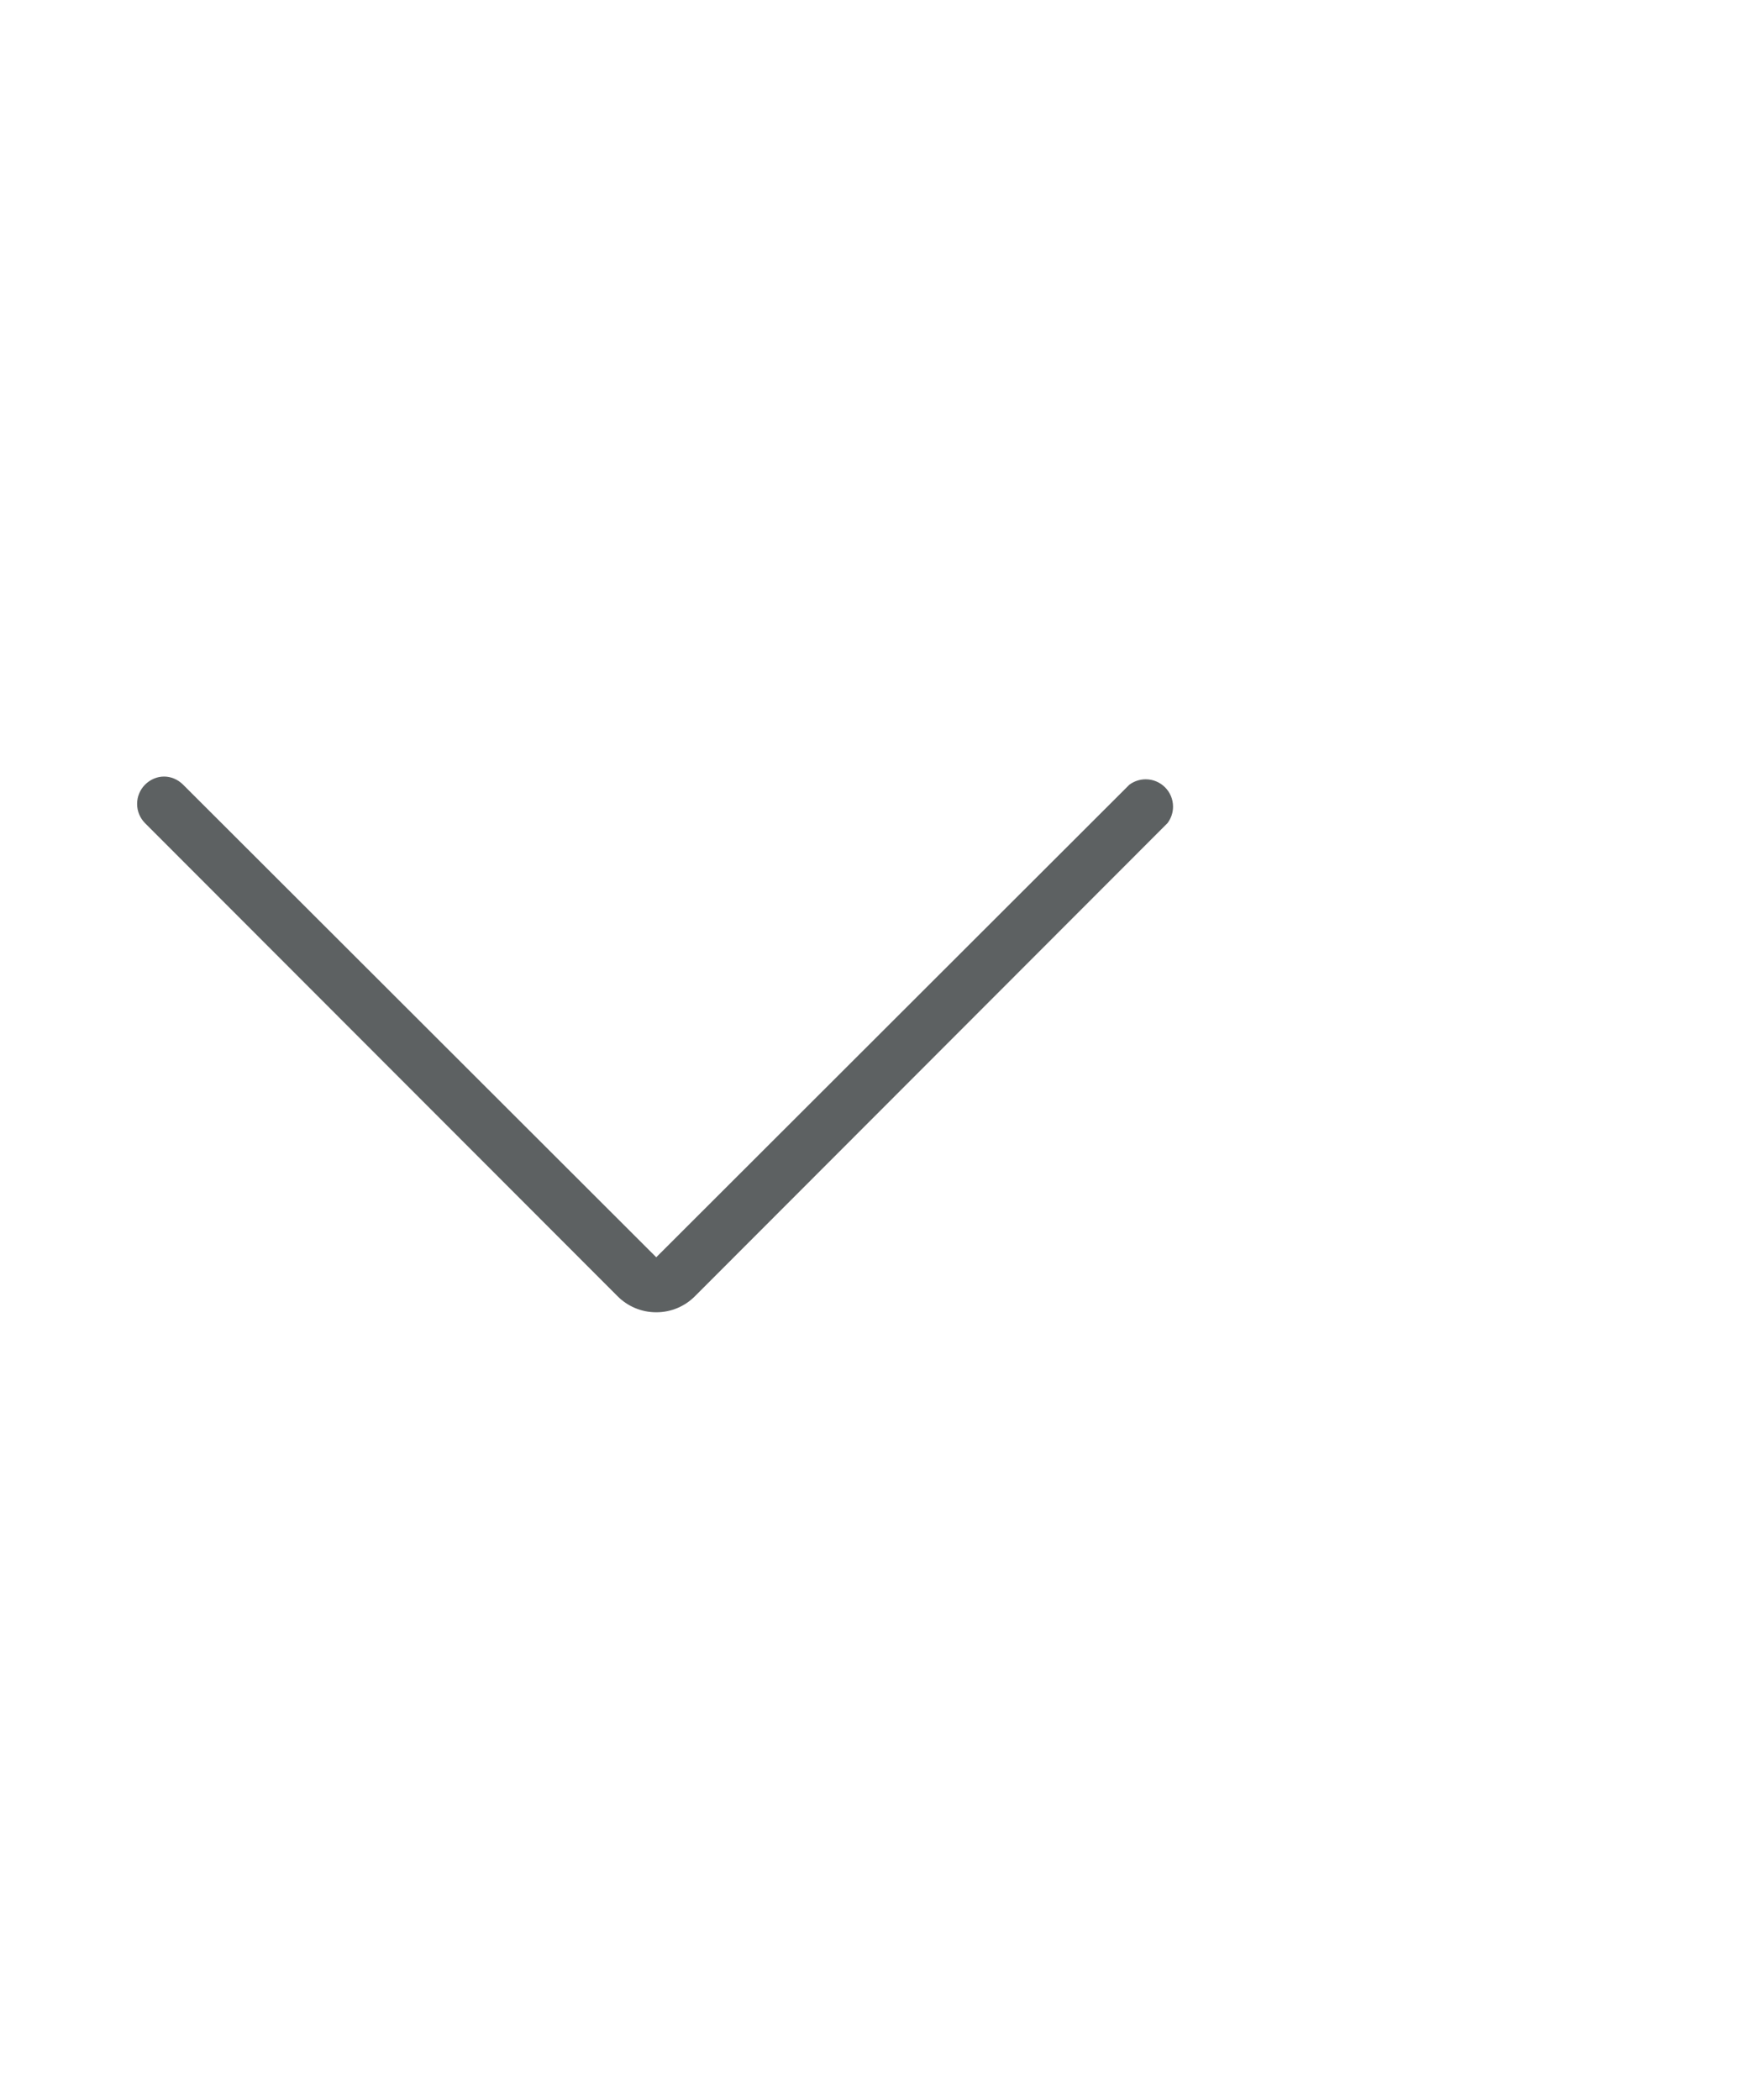 <svg version="1.1" xmlns="http://www.w3.org/2000/svg" width="20" height="24" viewBox="0 0 32 32">
<title>arrow-down--outline</title>
<path fill="#5d6162" d="M2.65 11.15c0.2-0.2 0.5-0.2 0.7 0l8.65 8.64 8.65-8.64c0.083-0.062 0.187-0.1 0.3-0.1 0.276 0 0.5 0.224 0.5 0.5 0 0.113-0.038 0.217-0.101 0.301l0.001-0.001-8.64 8.65c-0.181 0.183-0.432 0.296-0.71 0.296s-0.529-0.113-0.71-0.296l-0-0-8.64-8.65c-0.088-0.090-0.143-0.214-0.143-0.35s0.055-0.26 0.143-0.35l-0 0z"></path>
</svg>
